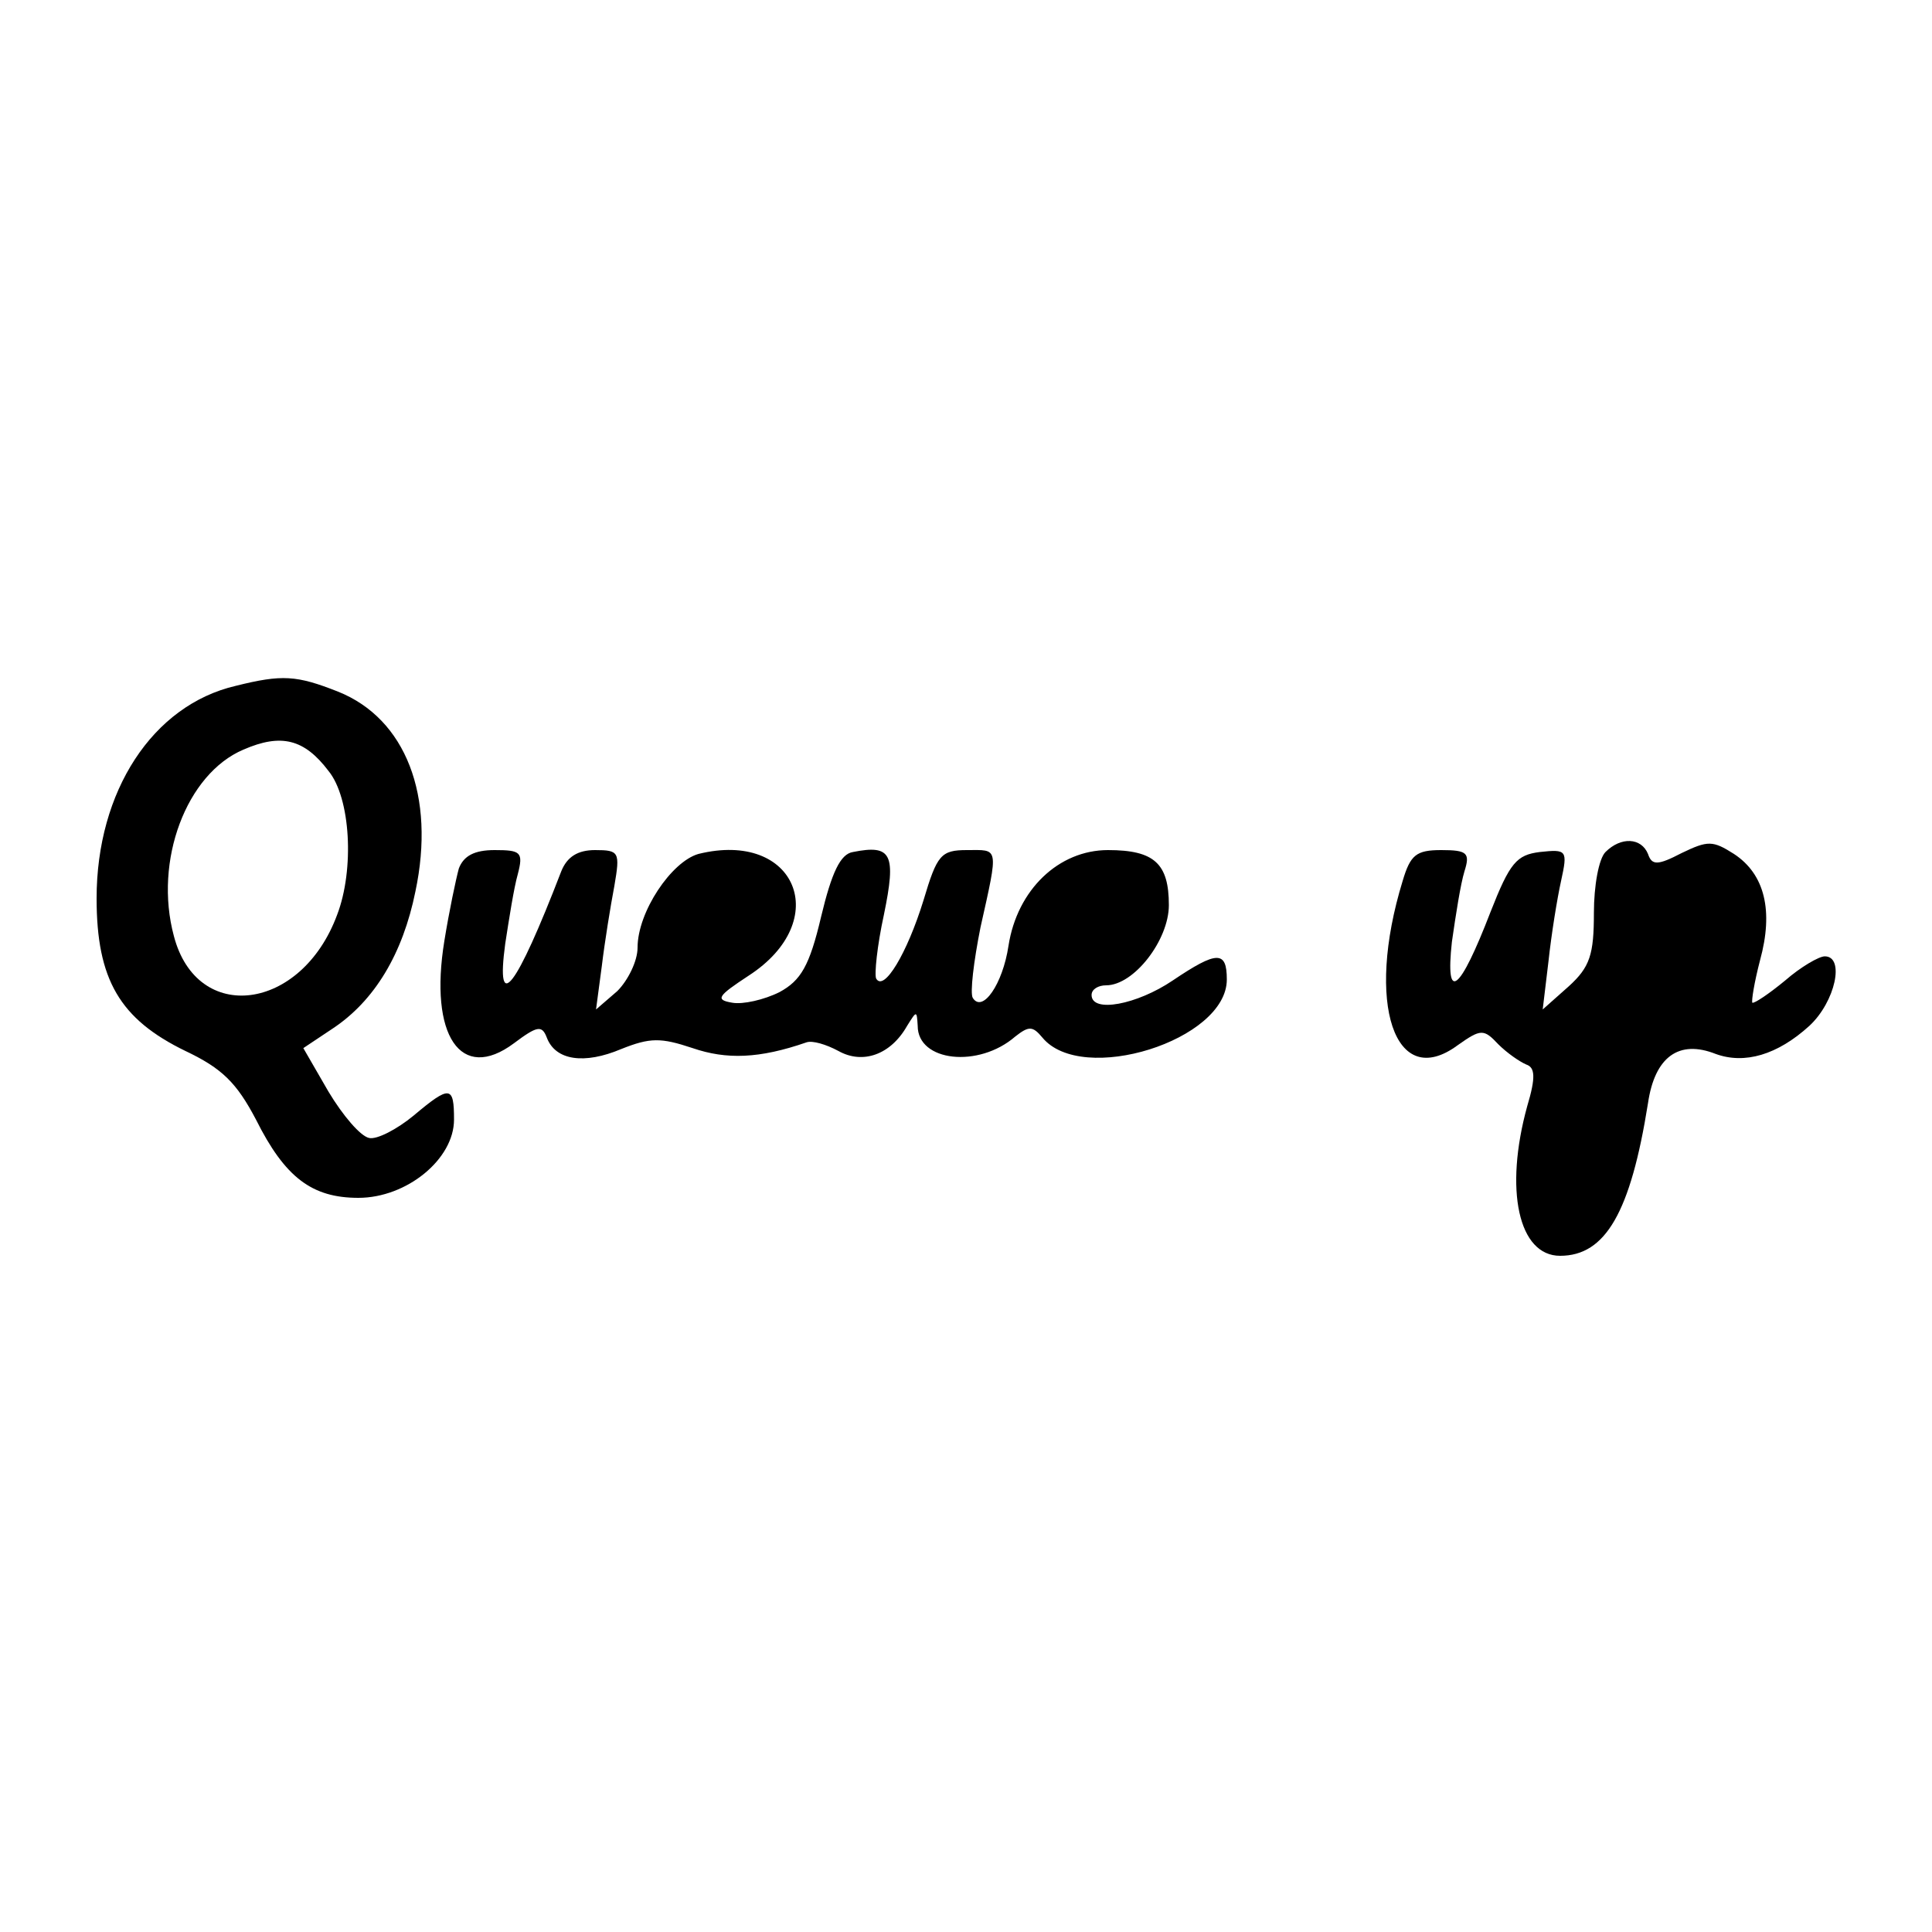 <?xml version="1.0" standalone="no"?>
<!DOCTYPE svg PUBLIC "-//W3C//DTD SVG 20010904//EN"
 "http://www.w3.org/TR/2001/REC-SVG-20010904/DTD/svg10.dtd">
<svg version="1.0" xmlns="http://www.w3.org/2000/svg"
 width="200pt" height="200pt" viewBox="0 0 200 200"
 preserveAspectRatio="xMidYMid meet">
<g transform="translate(0,200) scale(0.1,-0.1)"
fill="#000000" stroke="none">
<path d="M244 1290 c-86 -20 -144 -109 -144 -220 0 -84 24 -125 92 -158 38
-18 53 -33 73 -71 30 -60 58 -81 106 -81 50 0 99 40 99 81 0 35 -4 36 -42 4
-17 -14 -38 -25 -46 -23 -9 2 -27 23 -42 48 l-26 45 30 20 c44 29 73 78 86
142 21 99 -10 179 -80 207 -43 17 -58 18 -106 6z m96 -88 c23 -28 27 -102 9
-149 -37 -100 -145 -114 -169 -22 -21 78 13 168 72 193 39 17 63 11 88 -22z"/>
<path d="M1662 1118 c-7 -7 -12 -35 -12 -63 0 -43 -4 -56 -26 -76 l-27 -24 6
50 c3 28 9 65 13 83 7 32 6 33 -22 30 -24 -3 -31 -11 -51 -62 -32 -83 -47 -95
-40 -31 4 28 9 60 13 73 6 19 3 22 -24 22 -26 0 -32 -5 -40 -32 -39 -127 -8
-218 57 -170 24 17 27 17 42 1 9 -9 22 -18 29 -21 9 -3 10 -13 1 -43 -24 -87
-9 -155 34 -155 47 0 73 45 91 158 7 48 32 66 70 51 30 -11 64 -1 97 29 27 25
37 72 16 72 -6 0 -25 -11 -41 -25 -17 -14 -32 -24 -34 -23 -1 2 2 21 8 44 14
51 5 89 -27 110 -22 14 -27 14 -54 1 -25 -13 -31 -13 -35 -1 -7 17 -28 18 -44
2z"/>
<path d="M475 1101 c-3 -11 -10 -44 -15 -75 -16 -98 17 -147 72 -106 24 18 29
19 34 6 9 -24 39 -28 77 -12 30 12 41 12 74 1 35 -12 69 -11 118 6 6 2 20 -2
33 -9 25 -14 54 -4 71 26 10 16 10 16 11 0 0 -37 63 -44 101 -11 14 11 18 11
28 -1 41 -50 191 -3 191 60 0 30 -10 30 -56 -1 -37 -25 -84 -34 -84 -15 0 6 7
10 15 10 29 0 65 47 65 83 0 43 -15 57 -63 57 -51 0 -94 -41 -103 -99 -6 -40
-27 -70 -37 -54 -3 5 1 38 8 73 19 85 19 80 -14 80 -27 0 -31 -5 -45 -52 -17
-55 -41 -95 -49 -81 -2 4 1 34 8 66 13 63 8 73 -32 65 -13 -2 -22 -21 -33 -67
-12 -51 -21 -66 -43 -78 -16 -8 -38 -13 -49 -11 -18 3 -15 7 17 28 88 57 49
151 -52 126 -28 -8 -63 -60 -63 -97 0 -14 -10 -34 -21 -45 l-22 -19 6 45 c3
25 9 62 13 83 6 35 5 37 -20 37 -18 0 -29 -7 -35 -22 -47 -122 -68 -149 -58
-75 4 26 9 58 13 72 6 23 3 25 -24 25 -21 0 -32 -6 -37 -19z"/>
</g>
</svg>
